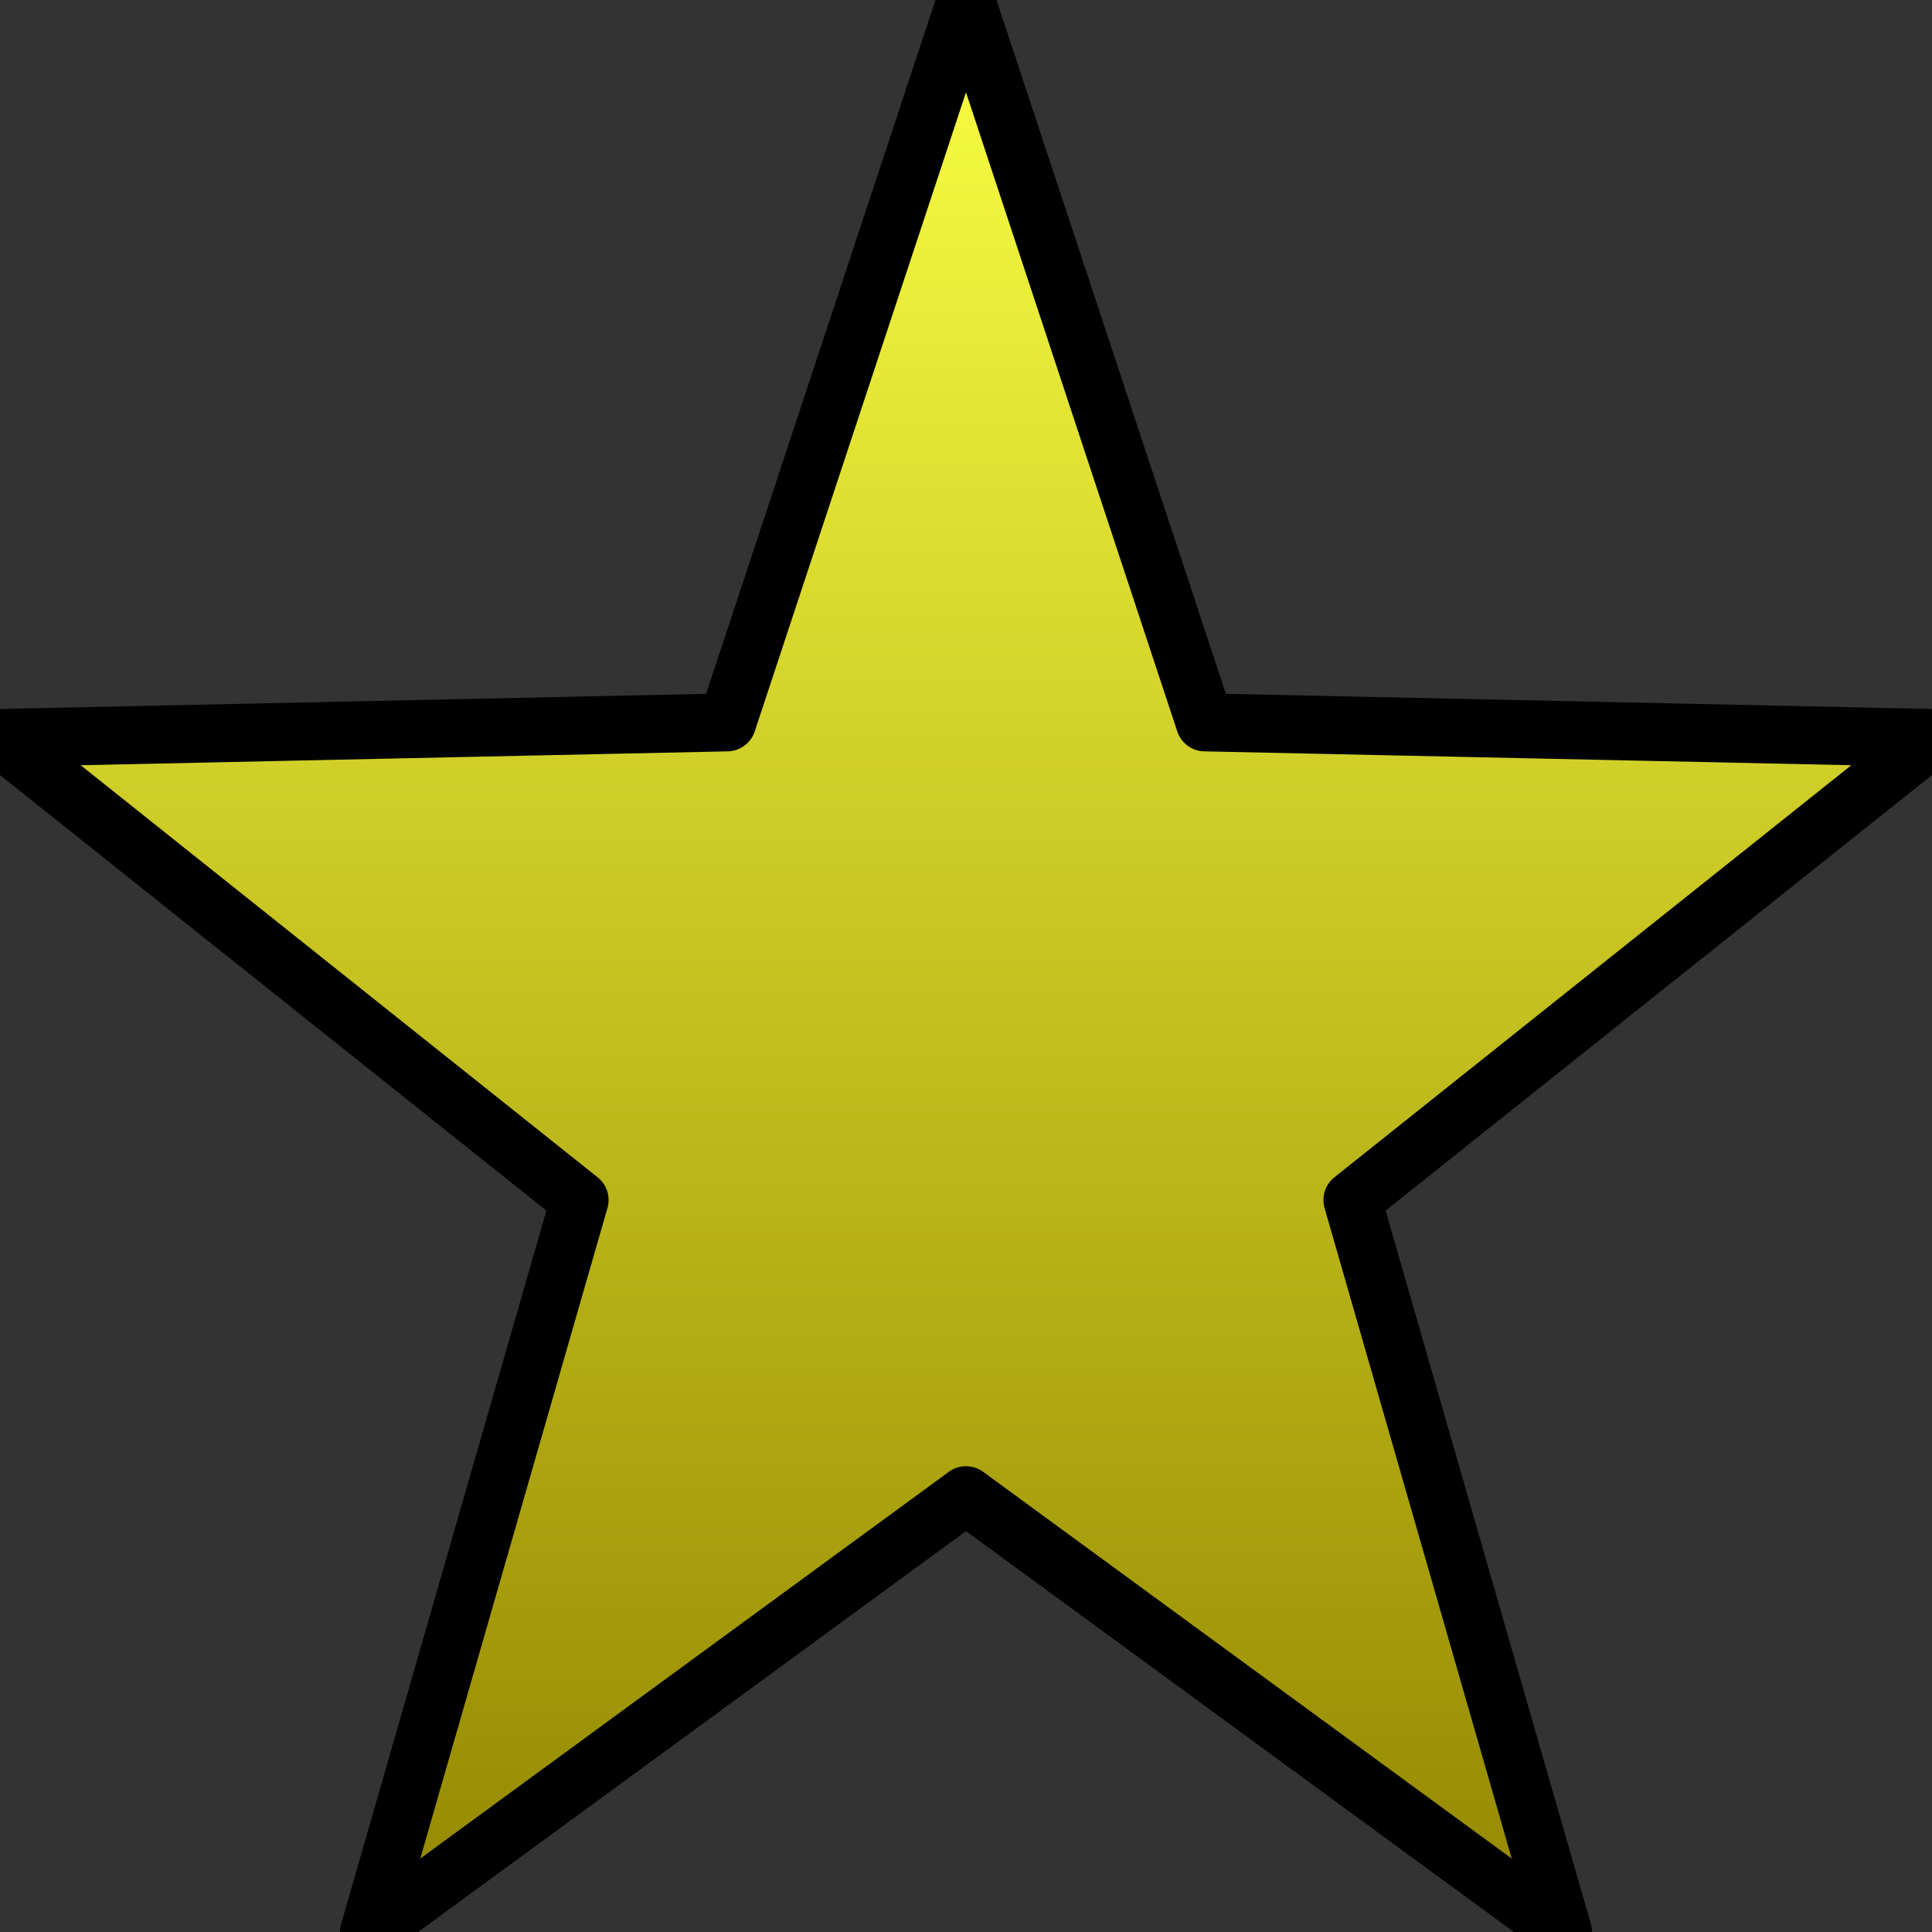 <?xml version="1.0" encoding="utf-8"?>
<svg viewBox="0 0 100 100" width="100.006px" height="100.006px" xmlns="http://www.w3.org/2000/svg" xmlns:bx="https://boxy-svg.com">
  <rect x="0" y="0" width="100" height="100" fill="#333333" stroke="none"/>
  <defs>
    <linearGradient gradientUnits="userSpaceOnUse" x1="50" y1="0" x2="50" y2="100.001" id="gradient-0">
      <stop offset="0" style="stop-color: rgb(249, 255, 67);"/>
      <stop offset="1" style="stop-color: rgb(147, 135, 0);"/>
    </linearGradient>
    <linearGradient id="gradient-1" bx:pinned="true"/>
  </defs>
  <path d="M 50 0 L 62.361 37.39 L 100 38.197 L 70 62.112 L 80.902 100.001 L 50 77.391 L 19.098 100.001 L 30 62.112 L 0 38.197 L 37.639 37.39 Z" style="stroke: rgb(0, 0, 0); fill-rule: nonzero; stroke-width: 3px; stroke-miterlimit: 1; stroke-linejoin: round; stroke-dashoffset: 1px; paint-order: fill; fill: url(#gradient-0);" bx:shape="star 50 55.279 52.573 55.279 0.4 5 1@fedf1880"/>
</svg>